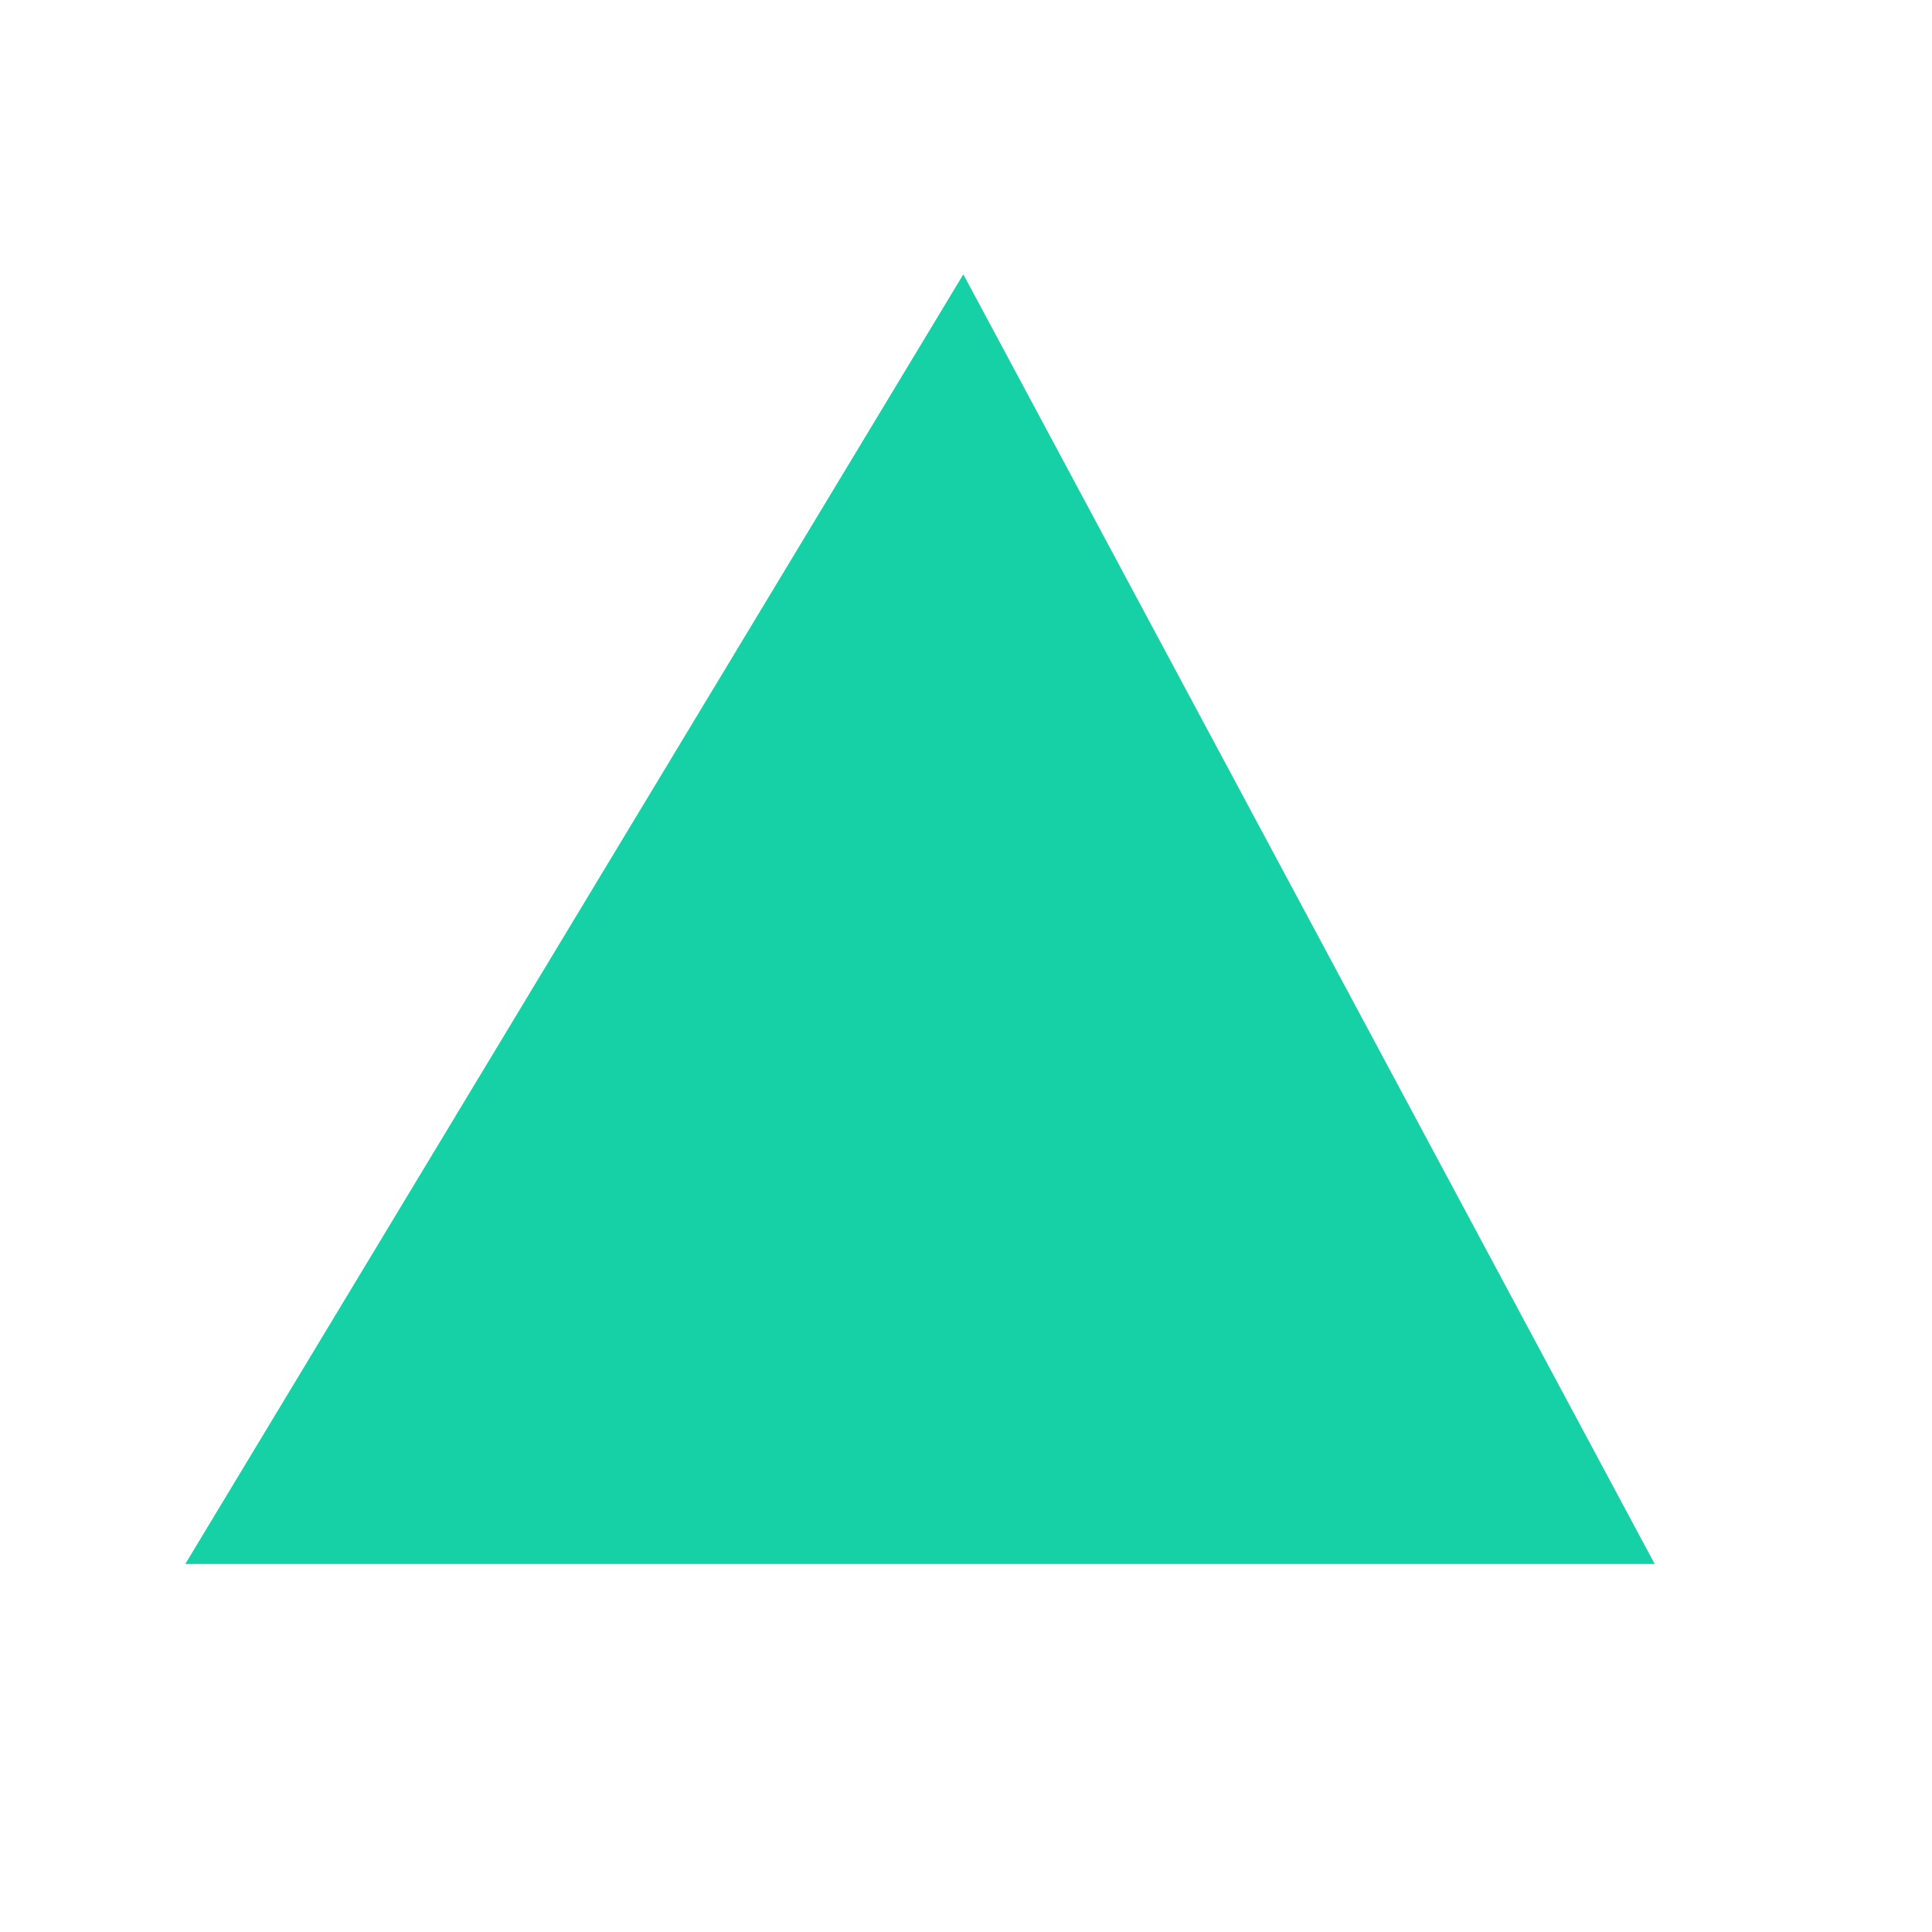 <svg xmlns="http://www.w3.org/2000/svg" width="21" height="21" viewBox="0 0 21 21">
<defs>
    <style>
      .cls-1 {
        fill: #15d1a5;
        fill-rule: evenodd;
      }
    </style>
  </defs>
  <path id="矩形_19" data-name="矩形 19" class="cls-1" d="M10.471,2.982L17.986,17H2.014Z"/>
</svg>
